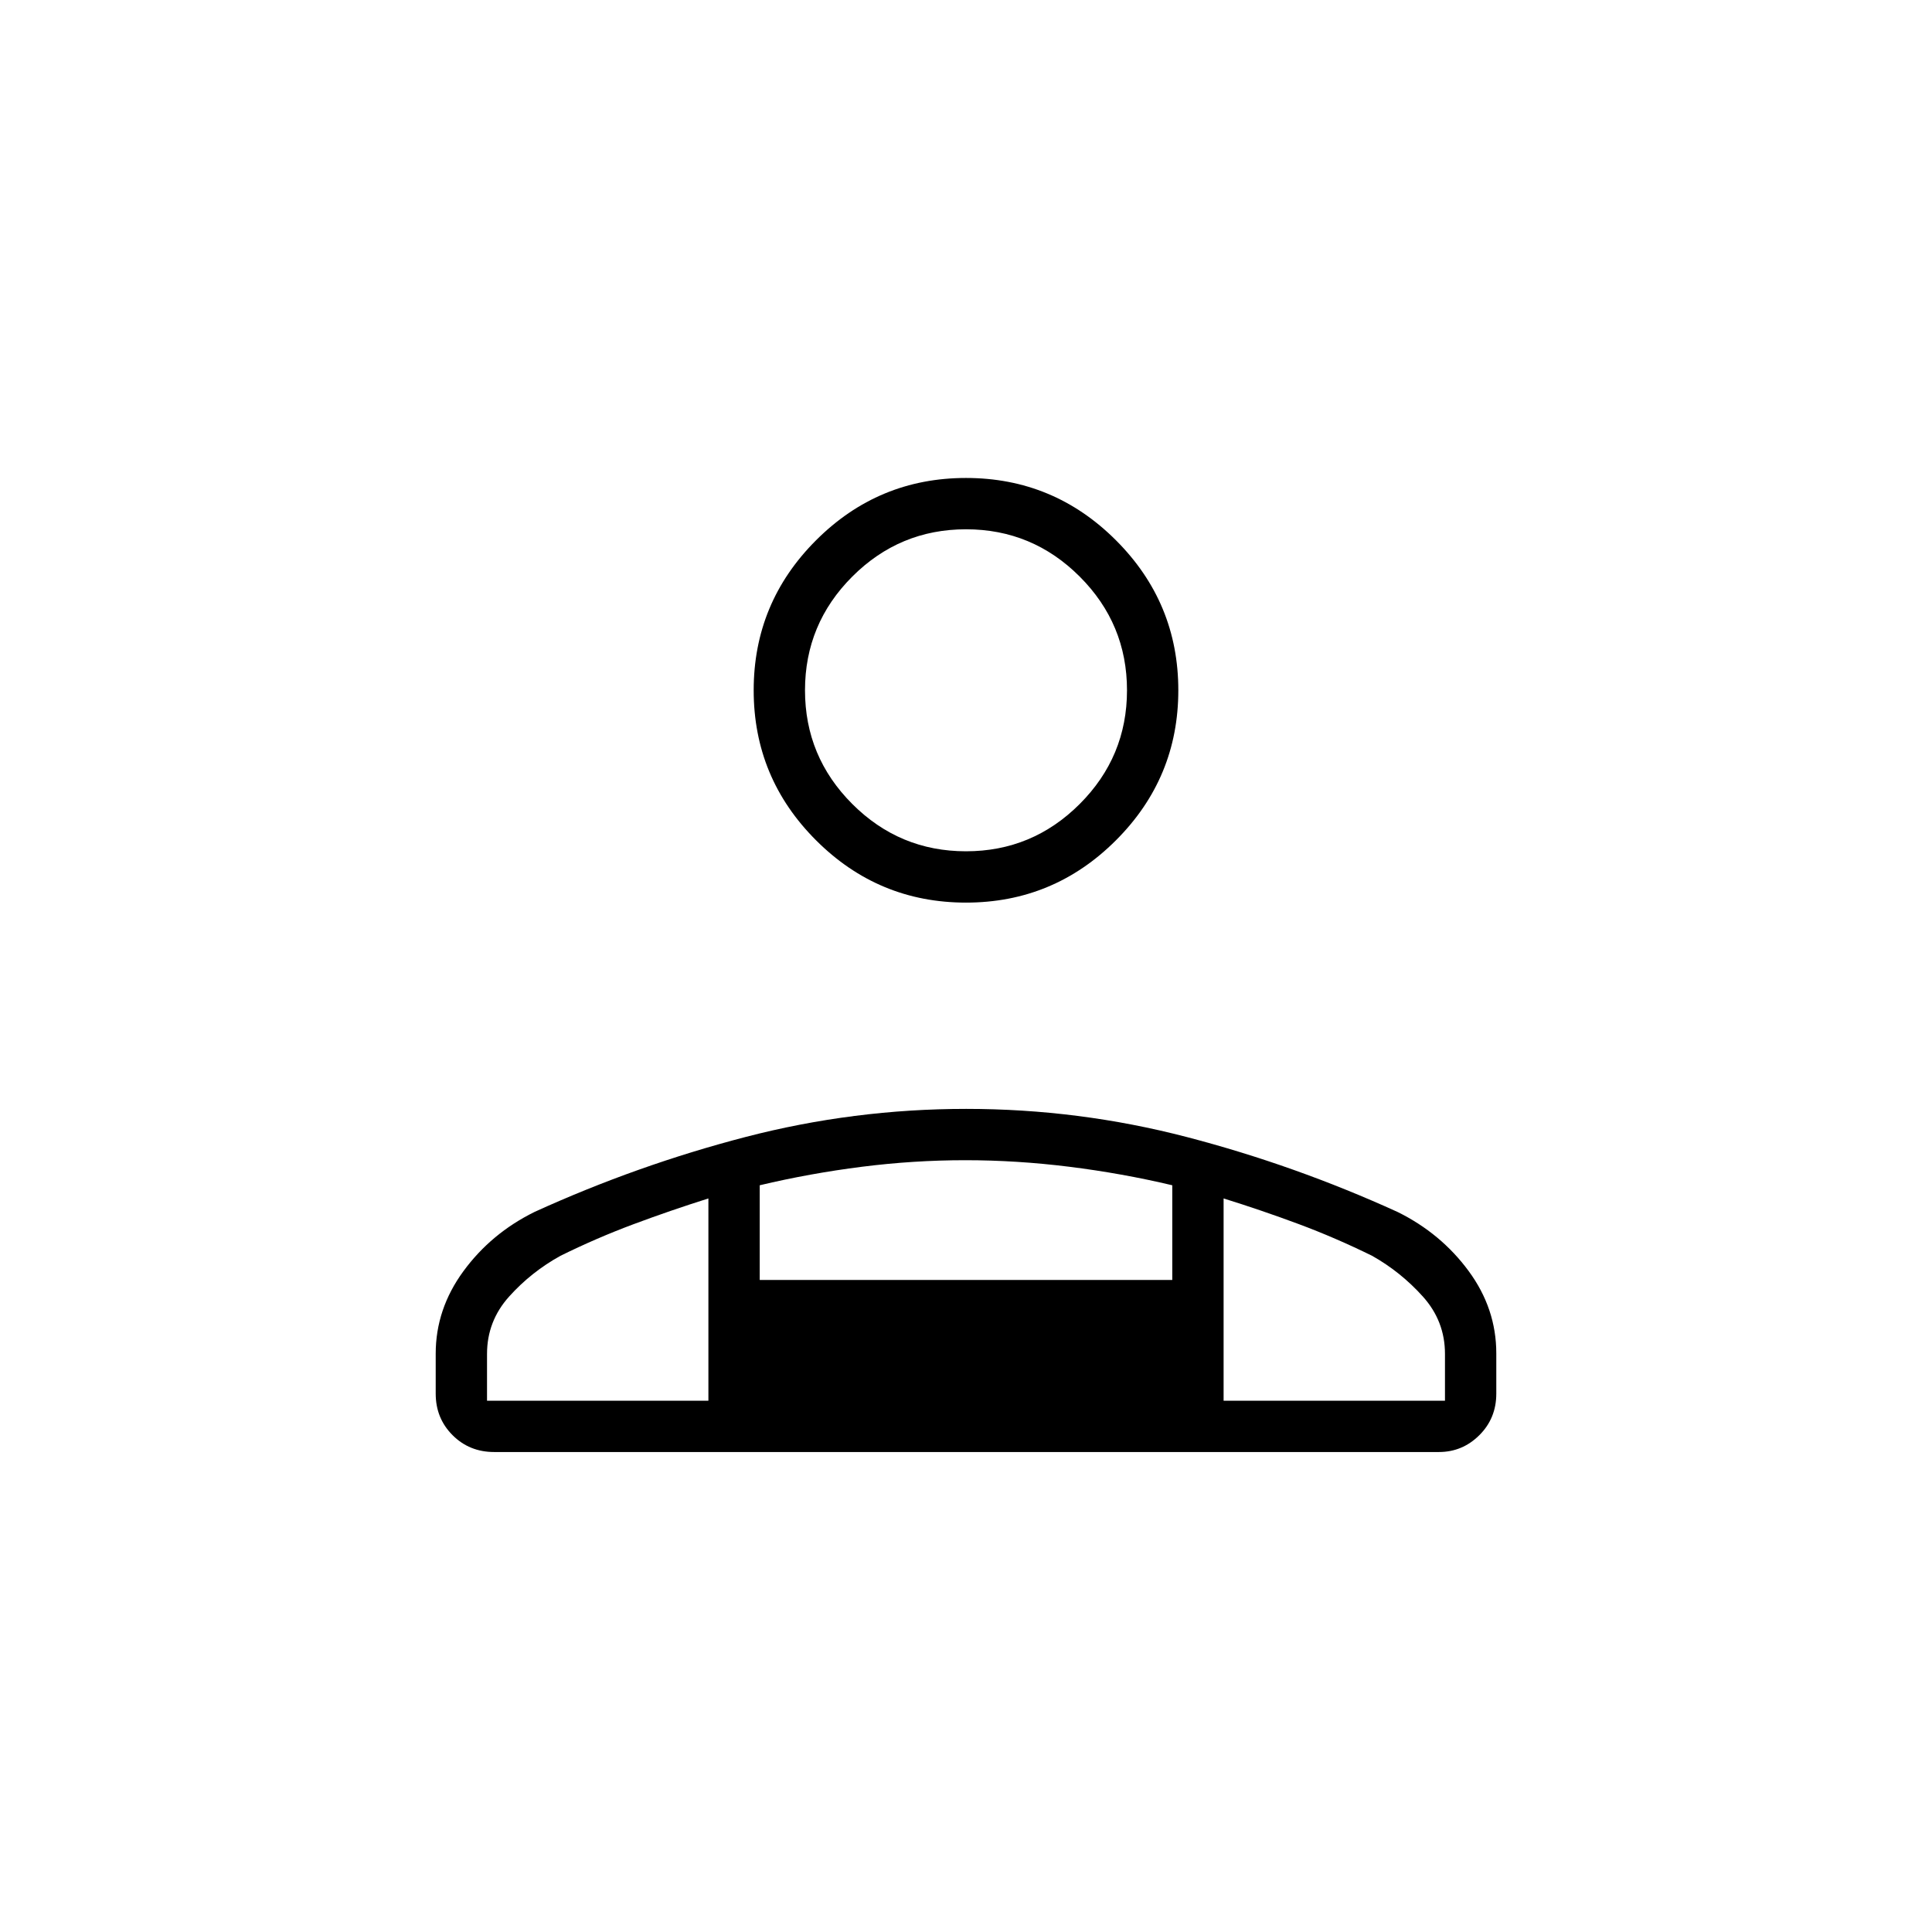 <svg xmlns="http://www.w3.org/2000/svg" height="24" viewBox="0 -960 960 960" width="24"><path d="M480-511.5q-43.55 0-74.525-30.975Q374.5-573.45 374.5-617q0-43.55 30.975-74.525Q436.45-722.5 480-722.5q43.55 0 74.525 30.975Q585.5-660.55 585.5-617q0 43.55-30.975 74.525Q523.55-511.5 480-511.5Zm-234.5 273q-12.25 0-20.625-8.375T216.5-267.5v-19.858q0-22.183 13.77-40.99 13.77-18.806 35.334-29.45 51.129-23.286 104.863-37.244Q424.202-409 480.12-409q55.918 0 109.649 14t104.704 37.23q21.487 10.616 35.257 29.299T743.5-287.5v20q0 12.25-8.412 20.625Q726.675-238.5 715-238.5H245.5ZM480-537q33 0 56.5-23.5T560-617q0-33-23.5-56.5T480-697q-33 0-56.5 23.5T400-617q0 33 23.5 56.5T480-537Zm128 172.5V-264h110v-23.262q0-16.28-11-28.509T681.792-336q-18.292-9-36.624-15.819-18.331-6.82-37.168-12.681Zm-230.5-6.547V-324h205v-47.047q-25-5.928-51.125-9.19-26.125-3.263-51.75-3.263t-51.375 3.263q-25.75 3.262-50.75 9.19ZM242-264h110v-100.5q-19 6-37.328 12.845Q296.344-344.81 278.5-336q-14.5 8-25.5 20.229t-11 28.509V-264Zm366 0H352h256ZM480-617Z"/></svg>